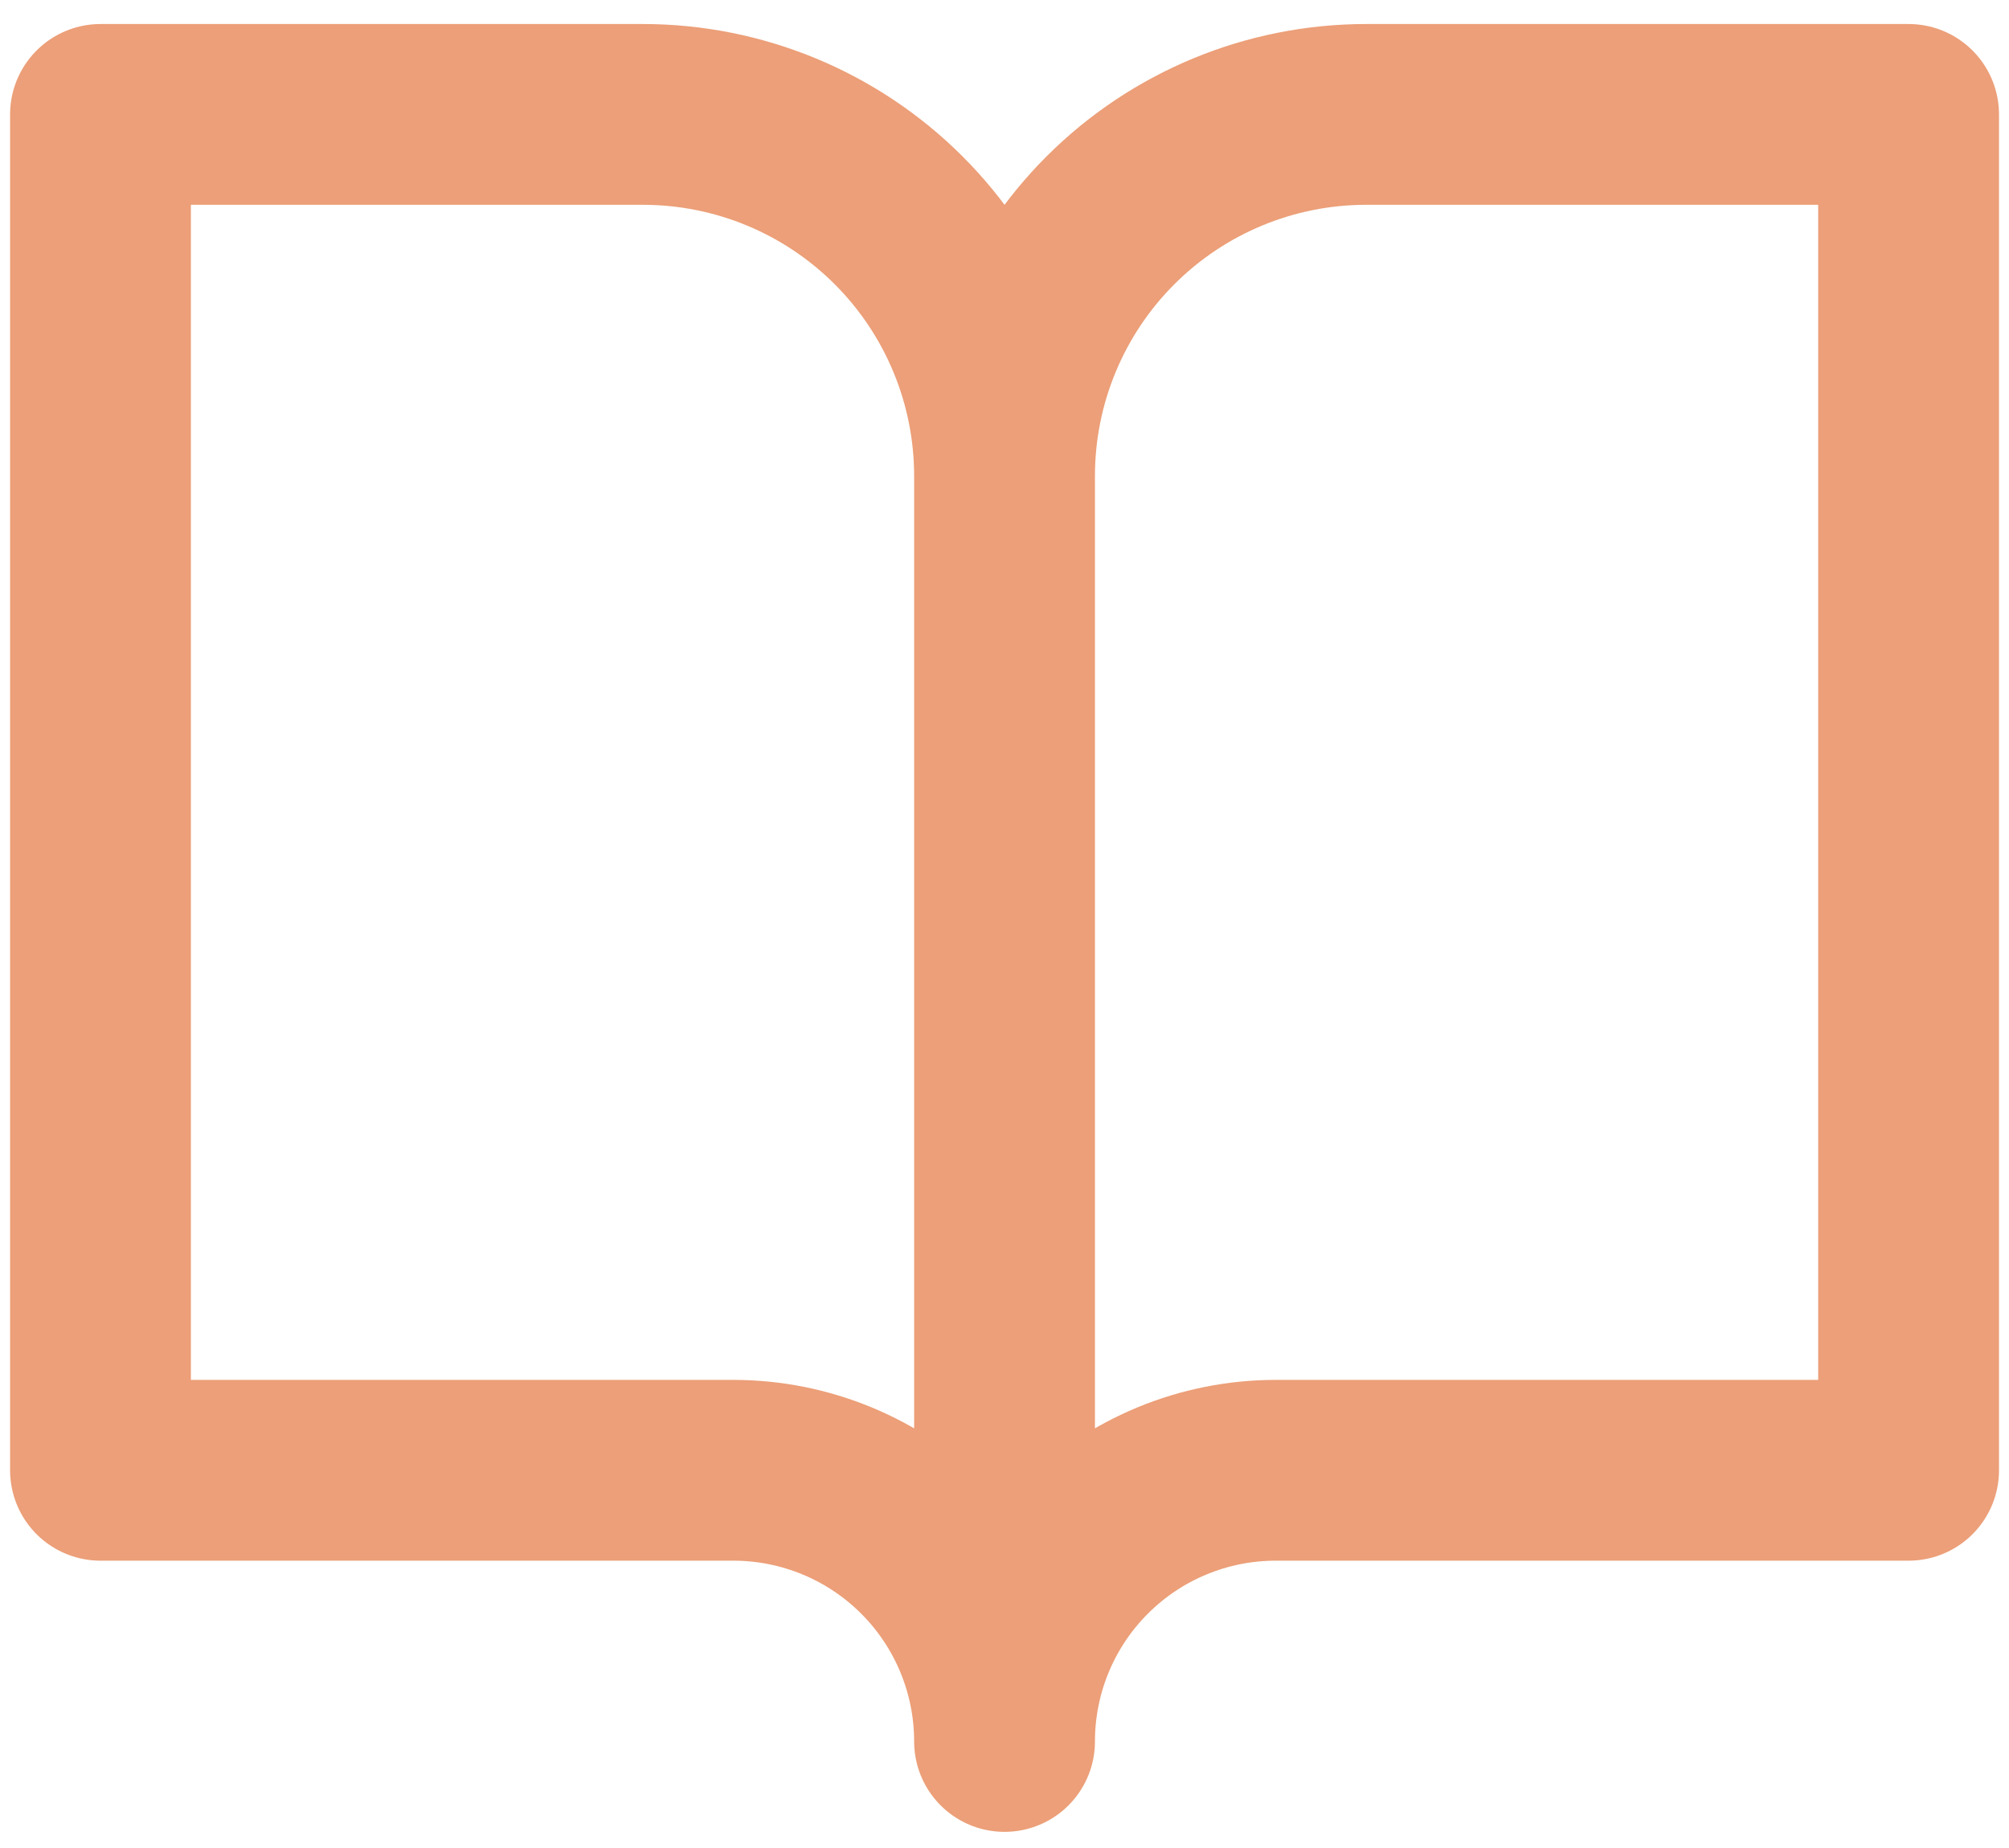 <svg width="50" height="46" viewBox="0 0 50 46" fill="none" xmlns="http://www.w3.org/2000/svg">
<path d="M25.001 11.848C25.001 9.461 24.053 7.172 22.365 5.484C20.677 3.796 18.388 2.848 16.001 2.848H2.501V36.598H18.251C20.041 36.598 21.758 37.309 23.024 38.575C24.29 39.841 25.001 41.557 25.001 43.348M25.001 11.848V43.348M25.001 11.848C25.001 9.461 25.949 7.172 27.637 5.484C29.325 3.796 31.614 2.848 34.001 2.848H47.501V36.598H31.751C29.961 36.598 28.244 37.309 26.978 38.575C25.712 39.841 25.001 41.557 25.001 43.348" stroke="#EC9F78" stroke-width="4.5" stroke-linecap="round" stroke-linejoin="round"/>
</svg>

